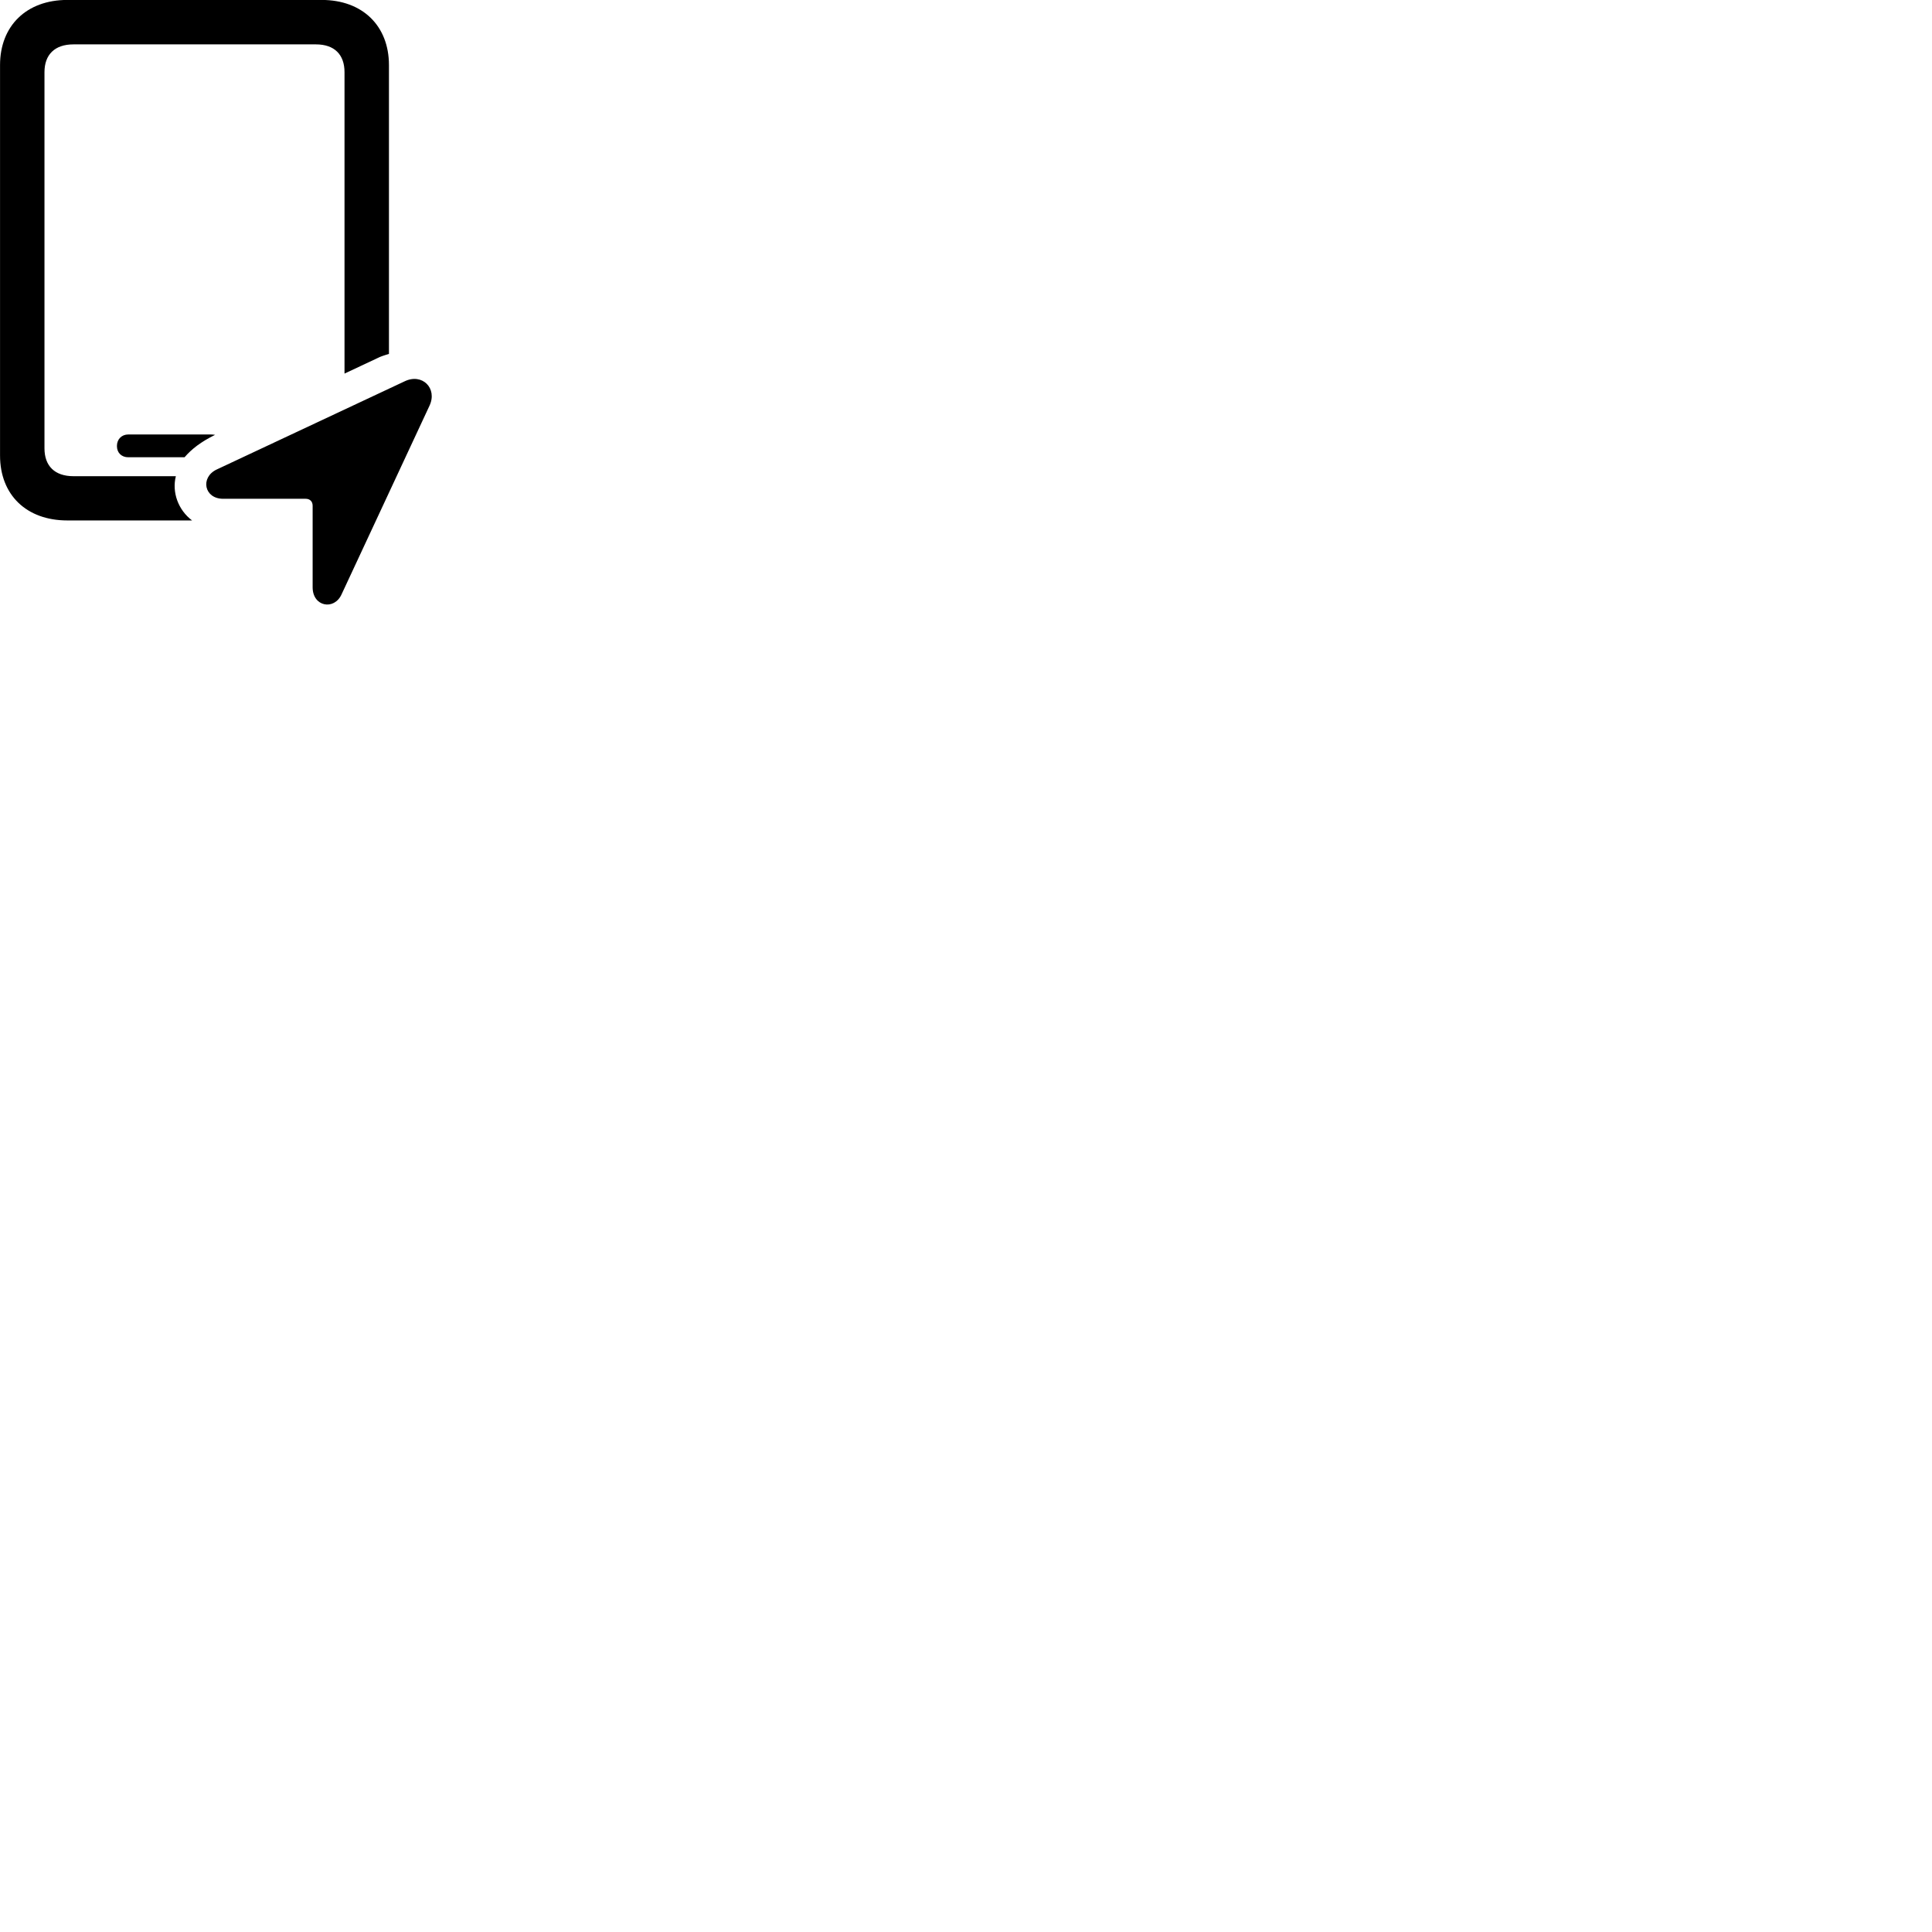 
        <svg xmlns="http://www.w3.org/2000/svg" viewBox="0 0 100 100">
            <path d="M3.482 26.938H9.942C9.222 26.398 8.892 25.477 9.102 24.648H3.802C2.832 24.648 2.302 24.117 2.302 23.207V3.737C2.302 2.828 2.832 2.297 3.802 2.297H16.352C17.312 2.297 17.832 2.828 17.832 3.737V19.337L19.662 18.477C19.832 18.407 19.982 18.367 20.132 18.317V3.368C20.132 1.337 18.762 -0.003 16.652 -0.003H3.482C1.372 -0.003 0.002 1.337 0.002 3.368V23.578C0.002 25.617 1.372 26.938 3.482 26.938ZM11.552 25.817H15.822C16.042 25.817 16.182 25.957 16.182 26.177V30.398C16.182 31.407 17.302 31.608 17.682 30.758L22.232 20.997C22.652 20.098 21.852 19.297 20.942 19.738L11.202 24.308C10.362 24.718 10.562 25.817 11.552 25.817ZM6.642 23.668H9.552C9.922 23.238 10.402 22.867 11.132 22.508C11.062 22.497 10.982 22.488 10.912 22.488H6.642C6.292 22.488 6.052 22.738 6.052 23.087C6.052 23.438 6.292 23.668 6.642 23.668Z" />
        </svg>
    